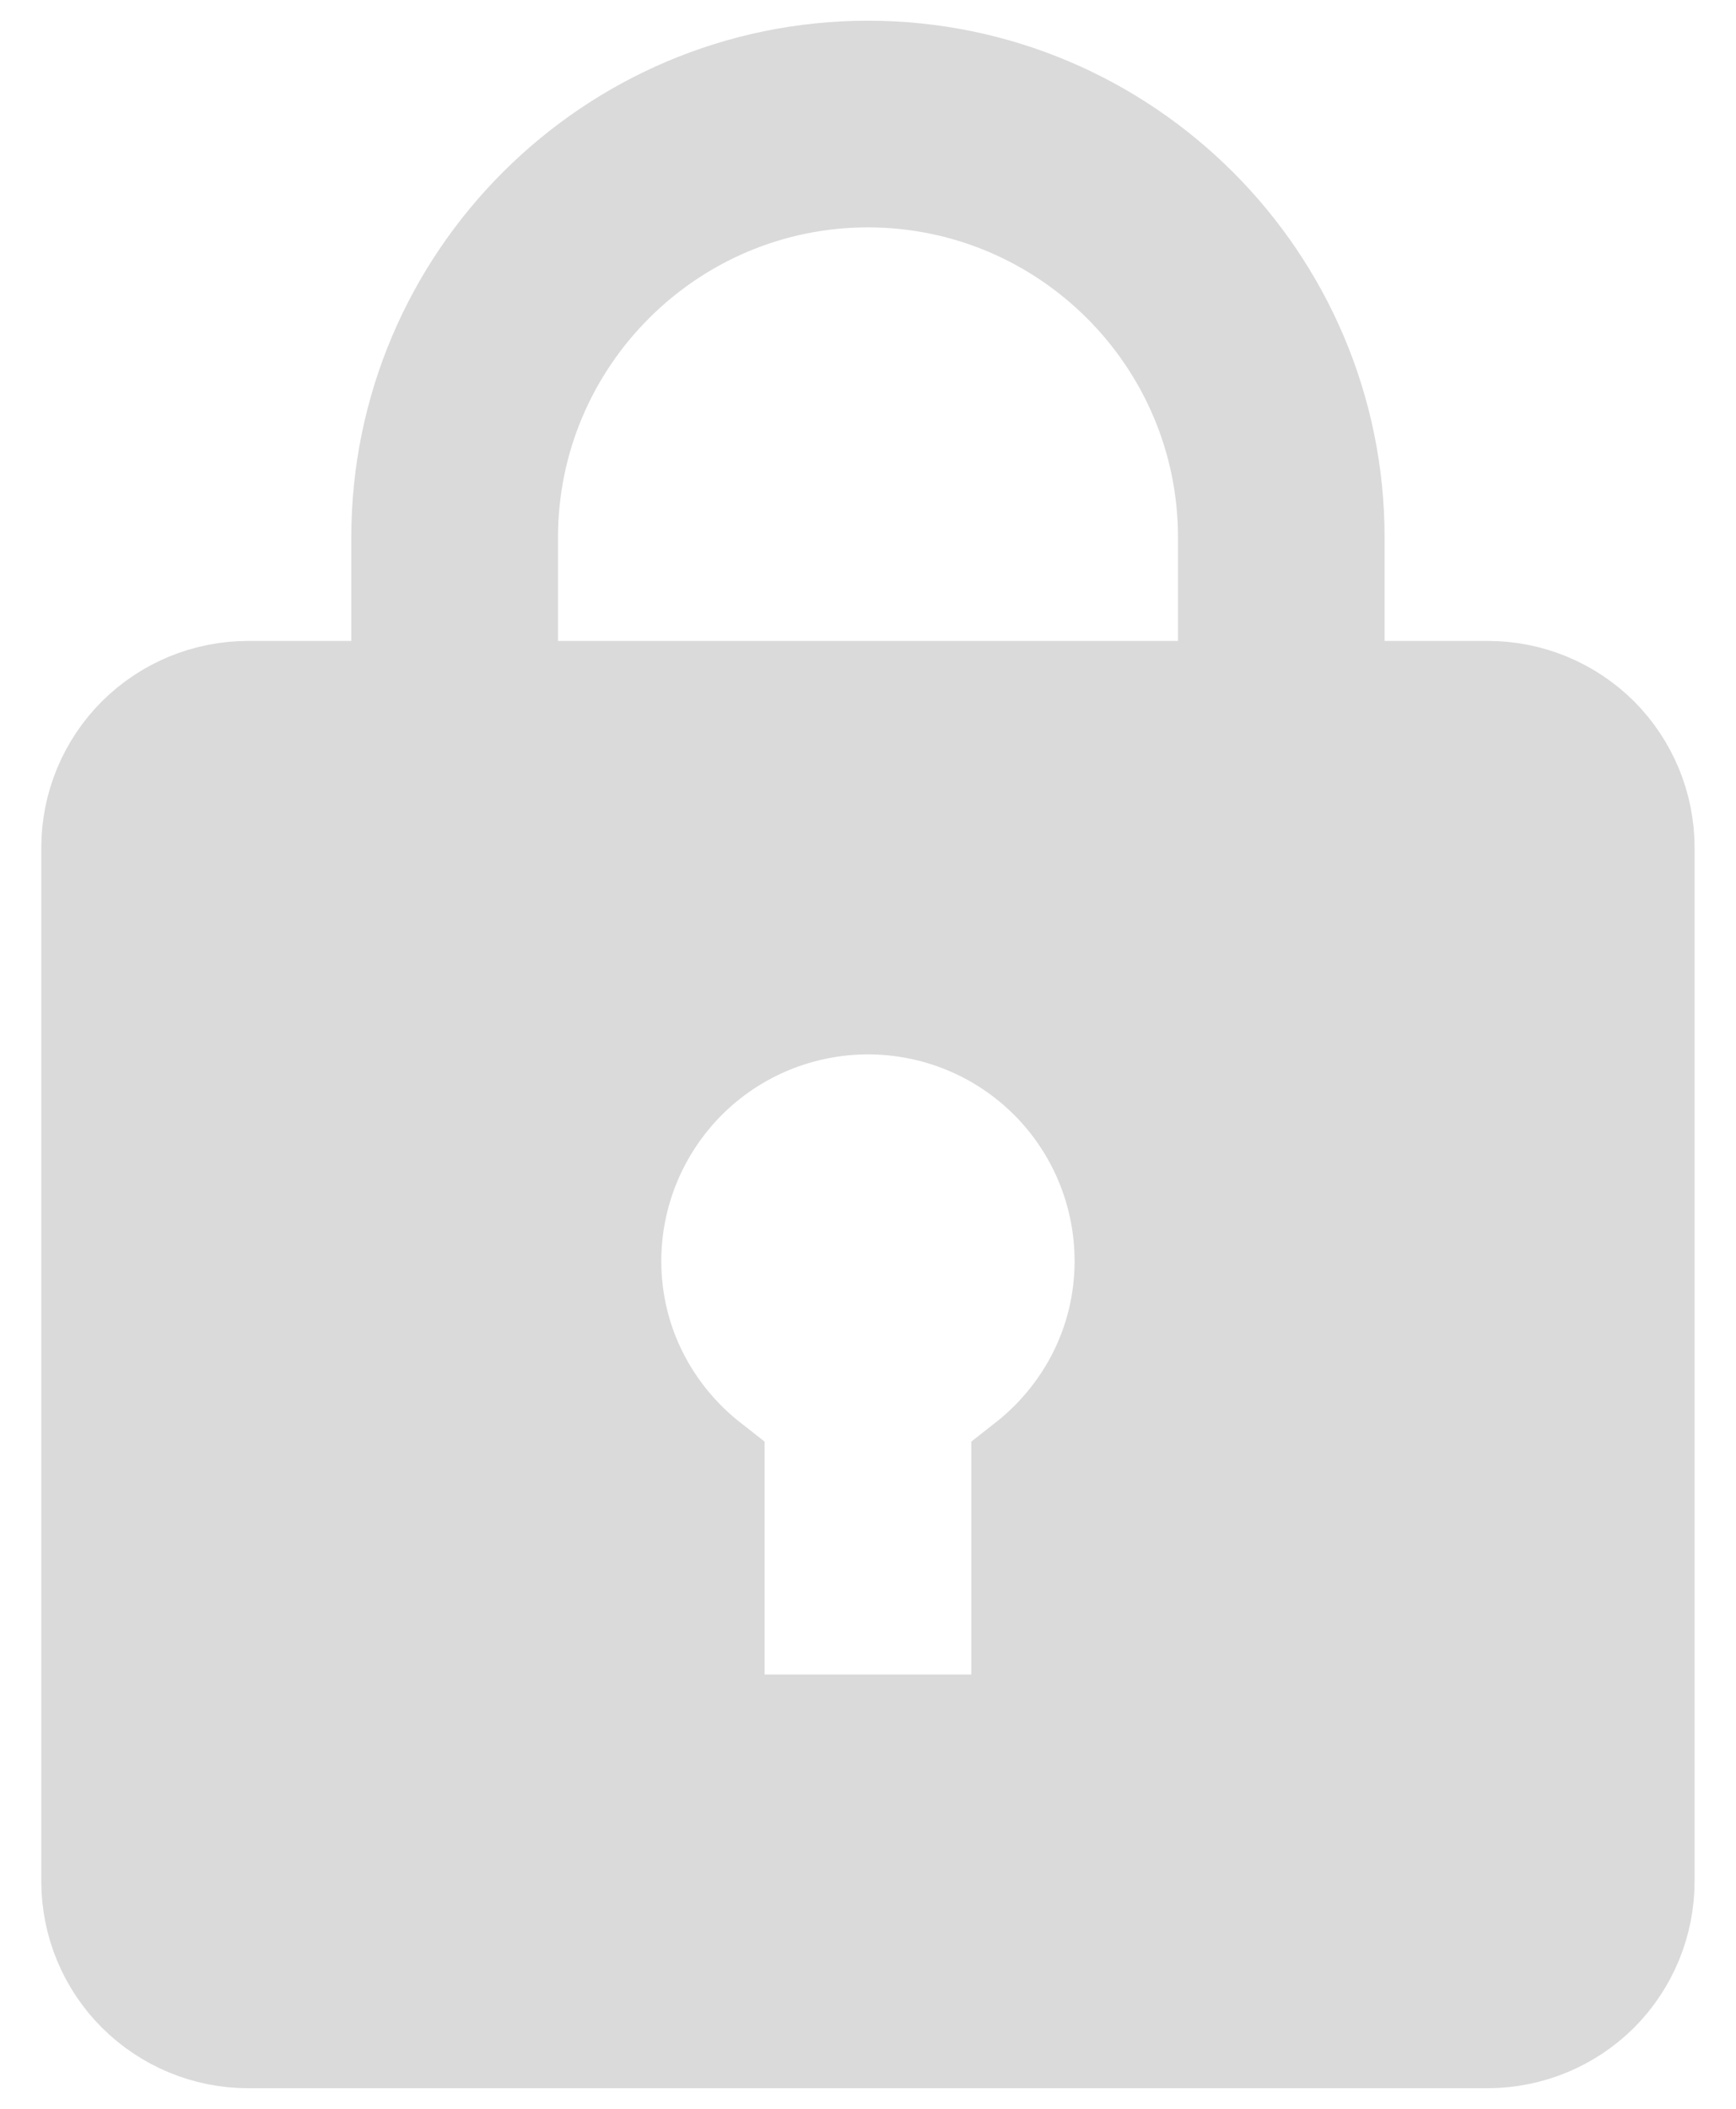 <svg width="14" height="17" viewBox="0 0 14 17" fill="none" xmlns="http://www.w3.org/2000/svg">
<path d="M7 0.667C9.021 0.667 10.666 2.312 10.666 4.333V5.667H12C12.309 5.667 12.606 5.79 12.825 6.008C13.043 6.227 13.166 6.524 13.166 6.833V15.166C13.166 15.476 13.043 15.773 12.825 15.992C12.606 16.21 12.309 16.333 12 16.334H2C1.691 16.334 1.394 16.21 1.175 15.992C0.956 15.773 0.833 15.476 0.833 15.166V6.833C0.833 6.524 0.956 6.227 1.175 6.008C1.394 5.79 1.691 5.667 2 5.667H3.333V4.333C3.333 2.312 4.979 0.667 7 0.667ZM7 8C6.426 8 5.874 8.228 5.468 8.634C5.062 9.041 4.833 9.592 4.833 10.166C4.833 10.862 5.164 11.472 5.666 11.865V13.999H8.333V11.865C8.836 11.471 9.166 10.862 9.166 10.166C9.166 9.592 8.939 9.041 8.532 8.634C8.126 8.228 7.575 8 7 8ZM7 1.333C5.346 1.333 4 2.679 4 4.333V5.667H10V4.333C10 2.679 8.655 1.334 7 1.333Z" fill="#DADADA" stroke="#DADADA"/>
</svg>
